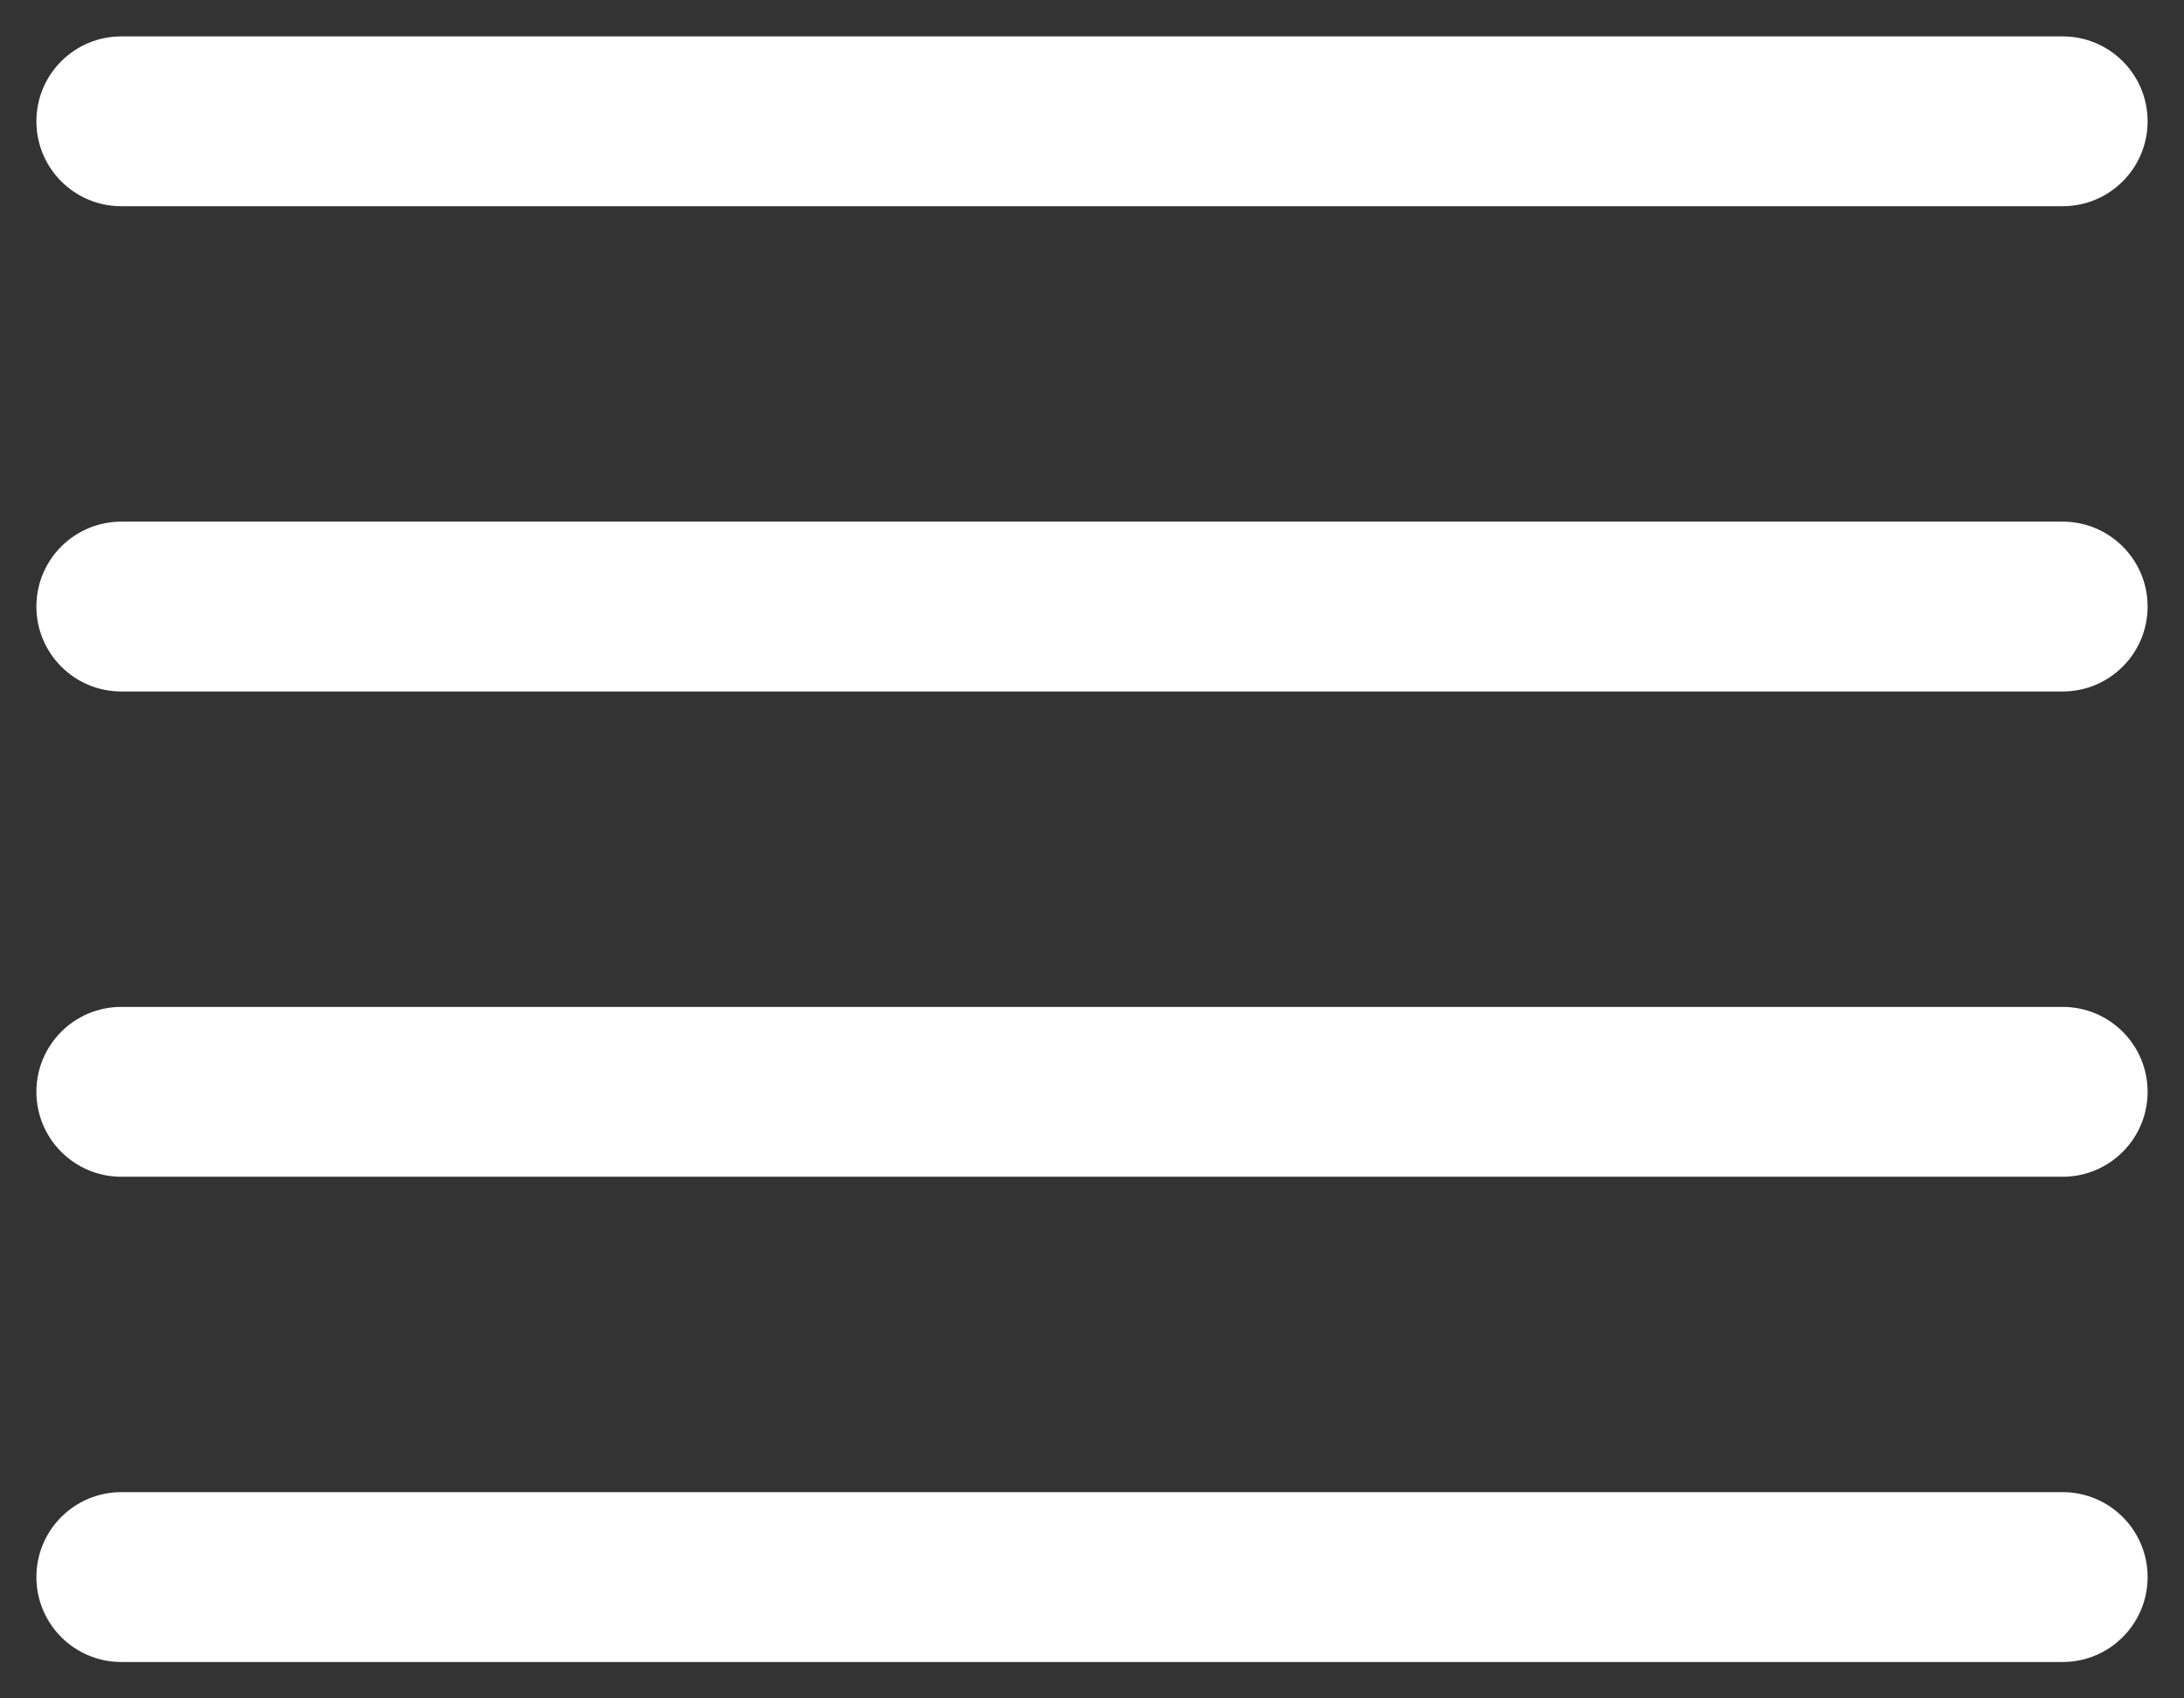 <svg width="36" height="28" viewBox="0 0 36 28" fill="none" xmlns="http://www.w3.org/2000/svg">
<rect x="0" y="0" width="36" height="28" fill="#333333" stroke="none"/>
<path fill-rule="evenodd" clip-rule="evenodd" d="M0.6 26C0.6 25.226 1.226 24.6 2 24.6H34C34.773 24.6 35.4 25.226 35.4 26C35.4 26.773 34.773 27.4 34 27.4H2C1.226 27.4 0.6 26.773 0.6 26Z" fill="white"/>
<path fill-rule="evenodd" clip-rule="evenodd" d="M0.6 18C0.6 17.226 1.226 16.6 2 16.6H34C34.773 16.6 35.4 17.226 35.4 18C35.4 18.773 34.773 19.4 34 19.4H2C1.226 19.4 0.6 18.773 0.6 18Z" fill="white"/>
<path fill-rule="evenodd" clip-rule="evenodd" d="M0.6 10C0.6 9.226 1.226 8.6 2 8.6H34C34.773 8.6 35.4 9.226 35.4 10C35.4 10.773 34.773 11.4 34 11.4H2C1.226 11.4 0.6 10.773 0.6 10Z" fill="white"/>
<path fill-rule="evenodd" clip-rule="evenodd" d="M0.6 2C0.6 1.226 1.226 0.6 2 0.6H34C34.773 0.6 35.4 1.226 35.4 2C35.4 2.773 34.773 3.4 34 3.4H2C1.226 3.4 0.6 2.773 0.6 2Z" fill="white"/>
</svg>
